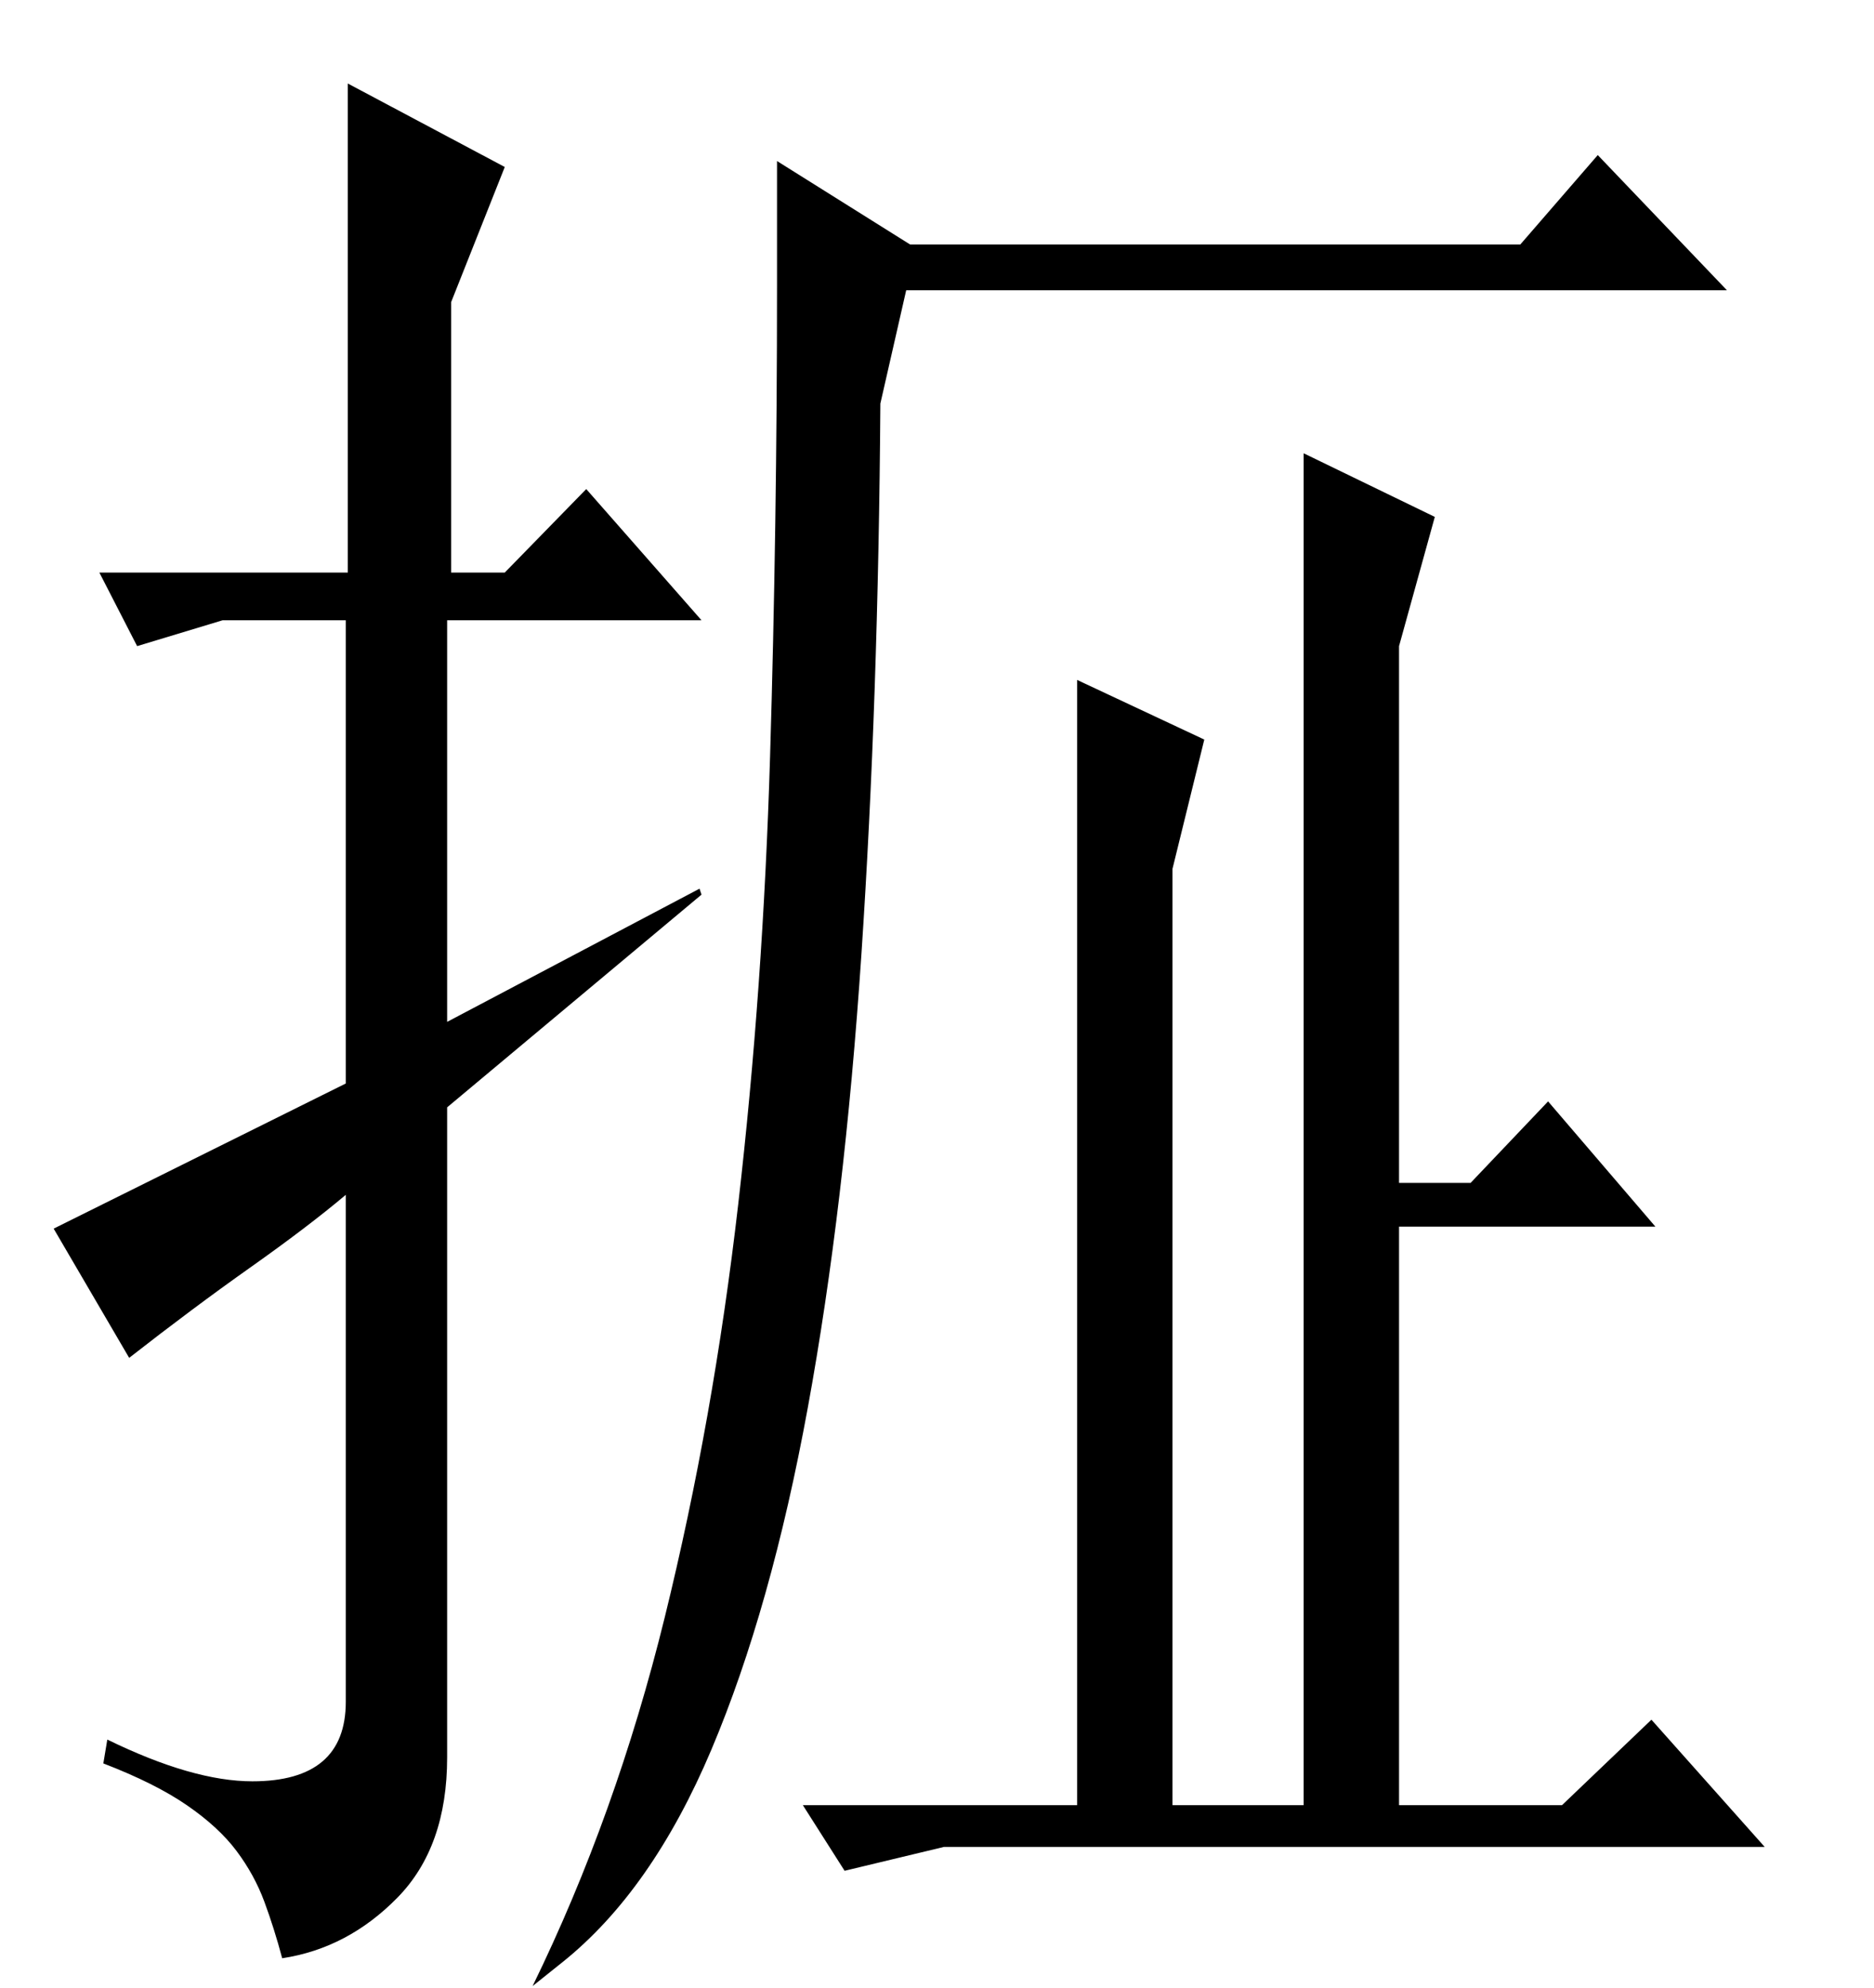 <?xml version="1.0" standalone="no"?>
<!DOCTYPE svg PUBLIC "-//W3C//DTD SVG 1.1//EN" "http://www.w3.org/Graphics/SVG/1.1/DTD/svg11.dtd" >
<svg xmlns="http://www.w3.org/2000/svg" xmlns:xlink="http://www.w3.org/1999/xlink" version="1.1" viewBox="0 -200 943 1000">
  <g transform="matrix(1 0 0 -1 0 800)">
   <path fill="currentColor"
d="M456 854l-13 -57q-1 -149 -9.5 -276.5t-27 -228.5t-48.5 -172t-75 -107l-15 -12q42 86 66.5 185.5t37 208t16 225t3.5 236.5v63l67 -42h307l39 45l65 -68h-413zM656 772l66 -32l-18 -65v-270h36l39 41l54 -63h-129v-291h82l45 43l57 -64h-413l-50 -12l-21 33h138v566
l64 -30l-16 -65v-471h66v680zM174 144v255q-19 -16 -48 -36.5t-61 -45.5l-38 65l147 73v233h-62l-43 -13l-19 37h125v246l79 -42l-27 -68v-136h27l41 42l58 -66h-128v-202l127 67l1 -3l-128 -107v-327q0 -45 -25 -70.5t-58 -30.5q-4 15 -9 28.5t-14 25.5t-25 23t-42 21l2 12
q43 -21 73 -21q47 0 47 40z" />
  </g>

</svg>
